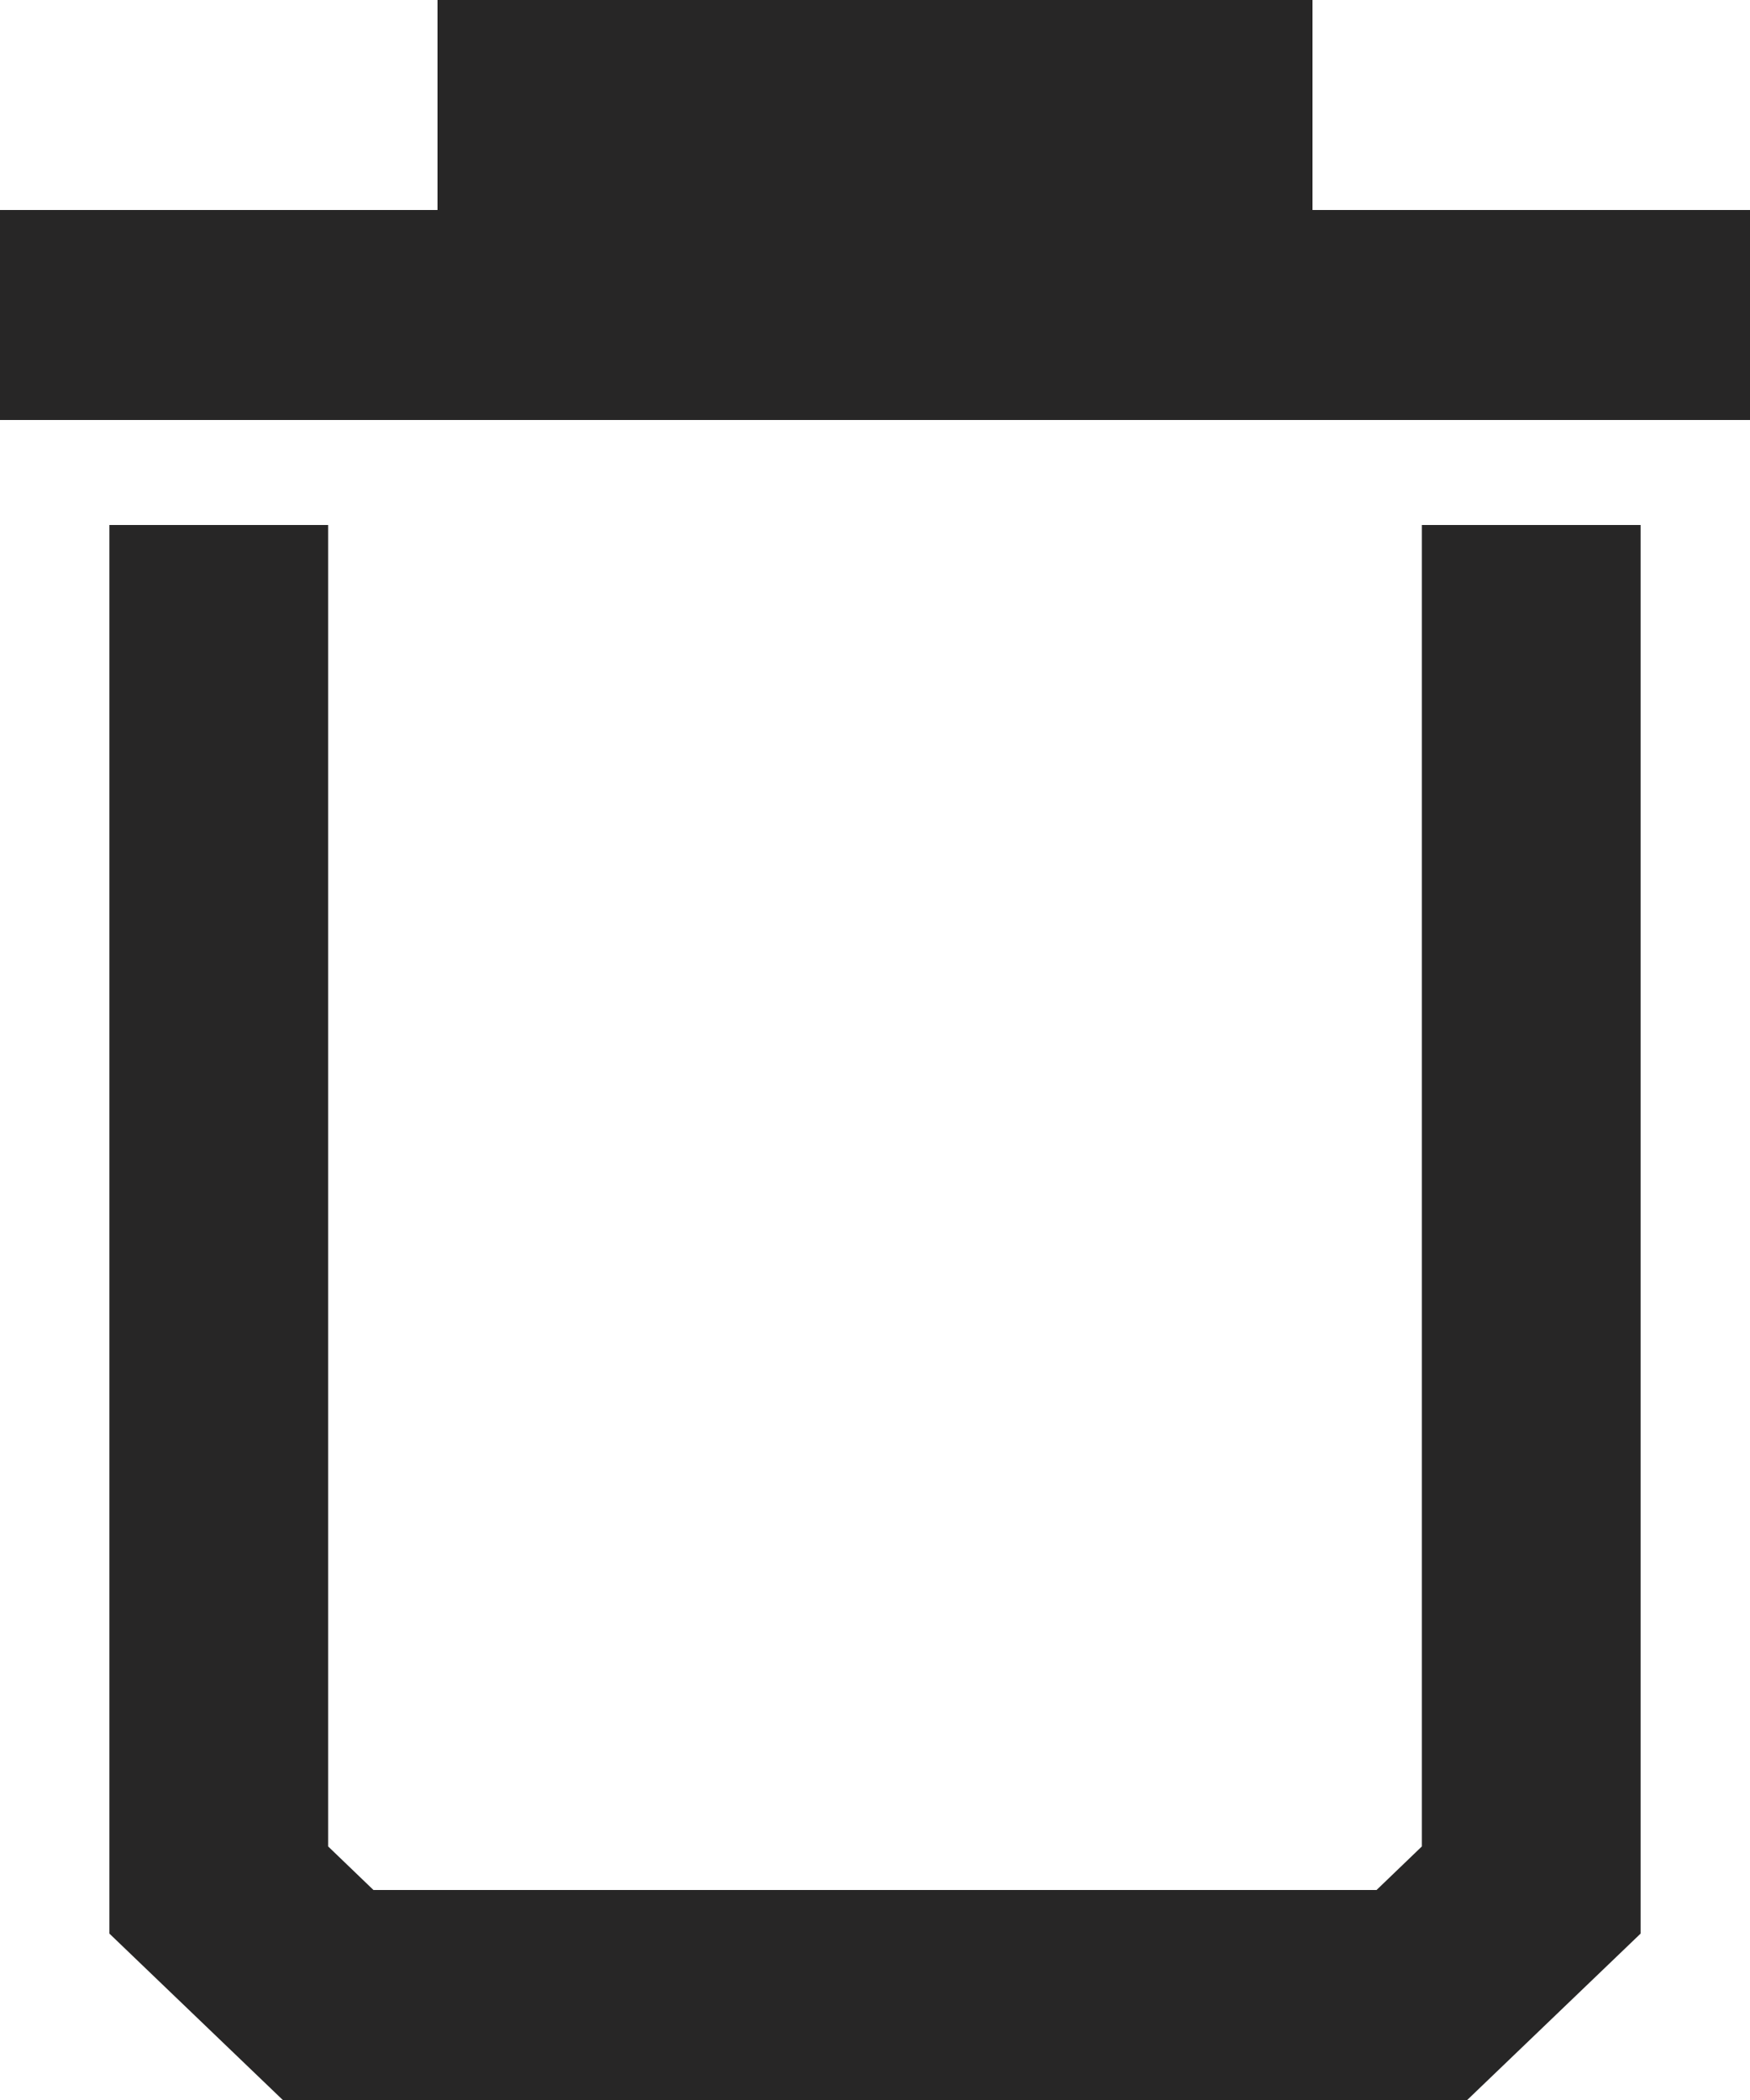 <svg width="10" height="12" viewBox="0 0 10 12" fill="none" xmlns="http://www.w3.org/2000/svg">
<path fill-rule="evenodd" clip-rule="evenodd" d="M2.5 0V1.2H0V2.4H10V1.2H7.5V0H2.5ZM0.625 3H1.875V10.551L2.134 10.8H7.866L8.125 10.551V3H9.375V11.049L8.384 12H1.616L0.625 11.049V3Z" fill="#272626"/>
</svg>

